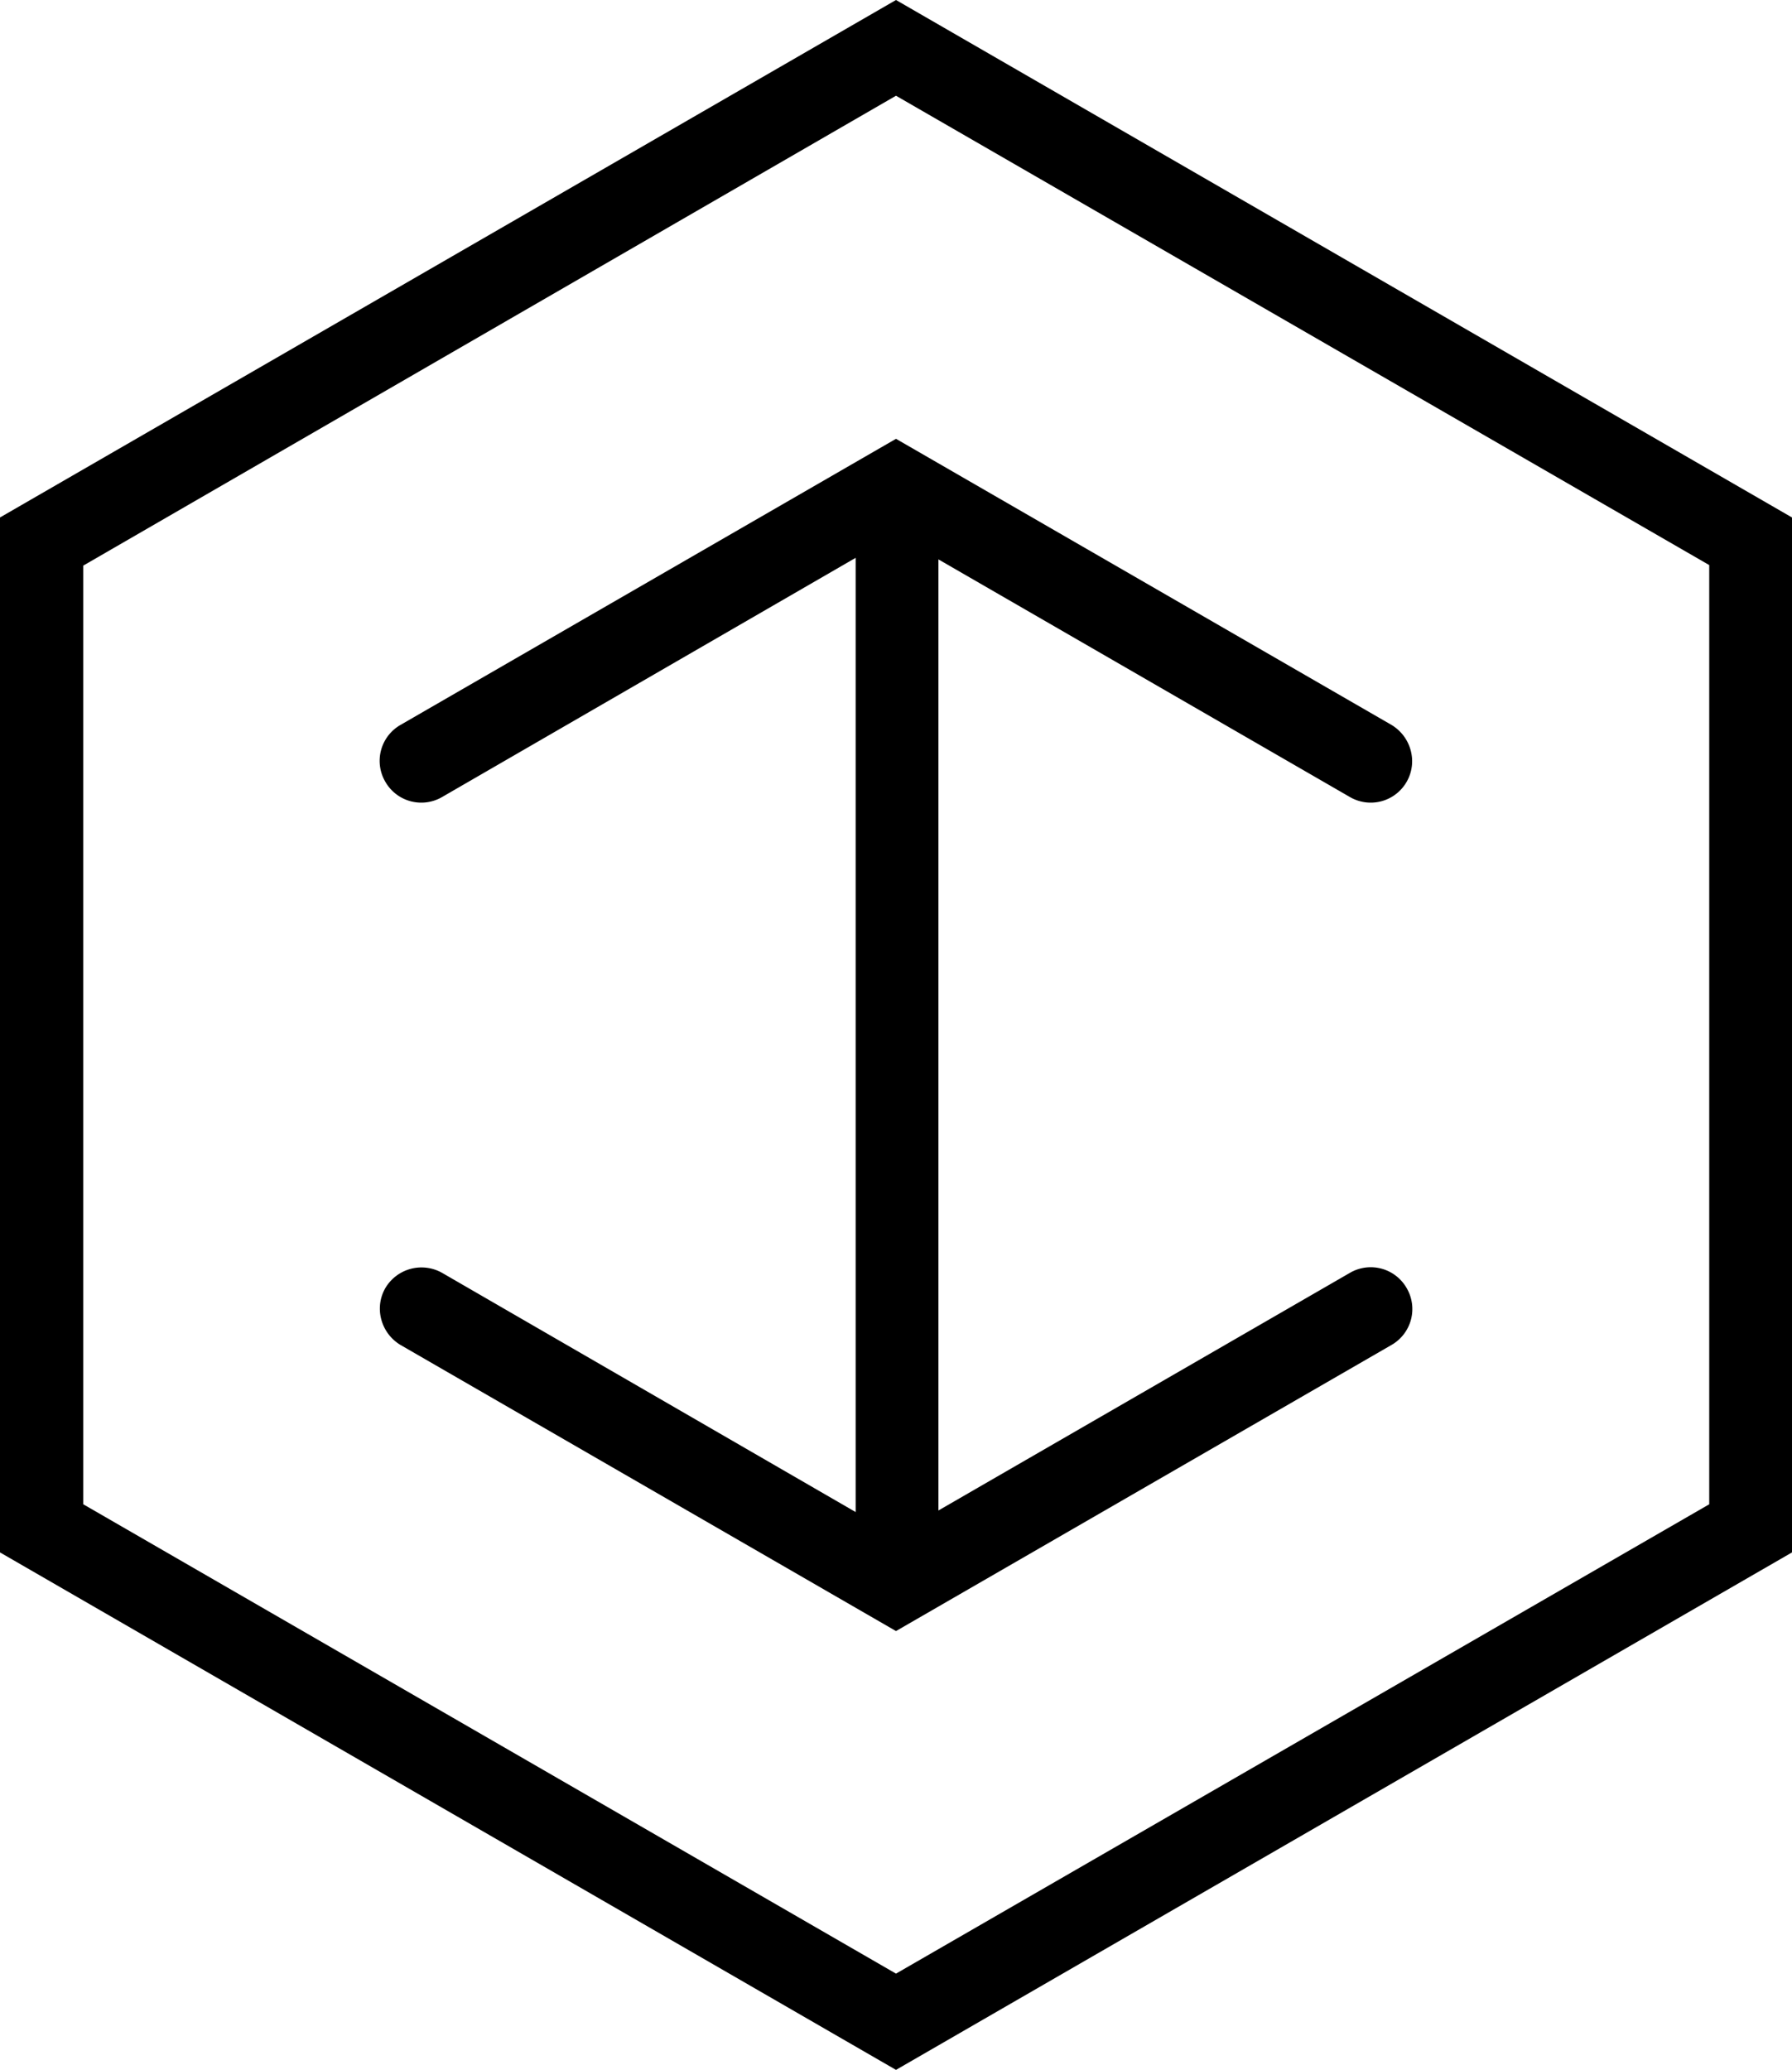 <svg xmlns="http://www.w3.org/2000/svg" viewBox="0 0 34.64 40"><path d="M34.64 30V10L17.32 0 0 10v20l17.32 10 17.32-10ZM1.61 10.93l15.71-9.08 15.72 9.07v18.15l-15.72 9.07-15.71-9.07V10.93Z"/><path d="M26.9 25.99a.8.8 0 0 0 .29-1.1.8.8 0 0 0-1.1-.29l-7.95 4.59V10.81l7.95 4.59a.8.8 0 0 0 1.1-.29c.22-.38.09-.87-.29-1.1l-9.58-5.53-9.58 5.53a.8.8 0 0 0-.29 1.1.8.8 0 0 0 1.1.29l7.99-4.62v18.44L8.55 24.6a.811.811 0 0 0-1.1.29c-.22.38-.09.87.29 1.1l9.58 5.53 9.58-5.53Z"/></svg>